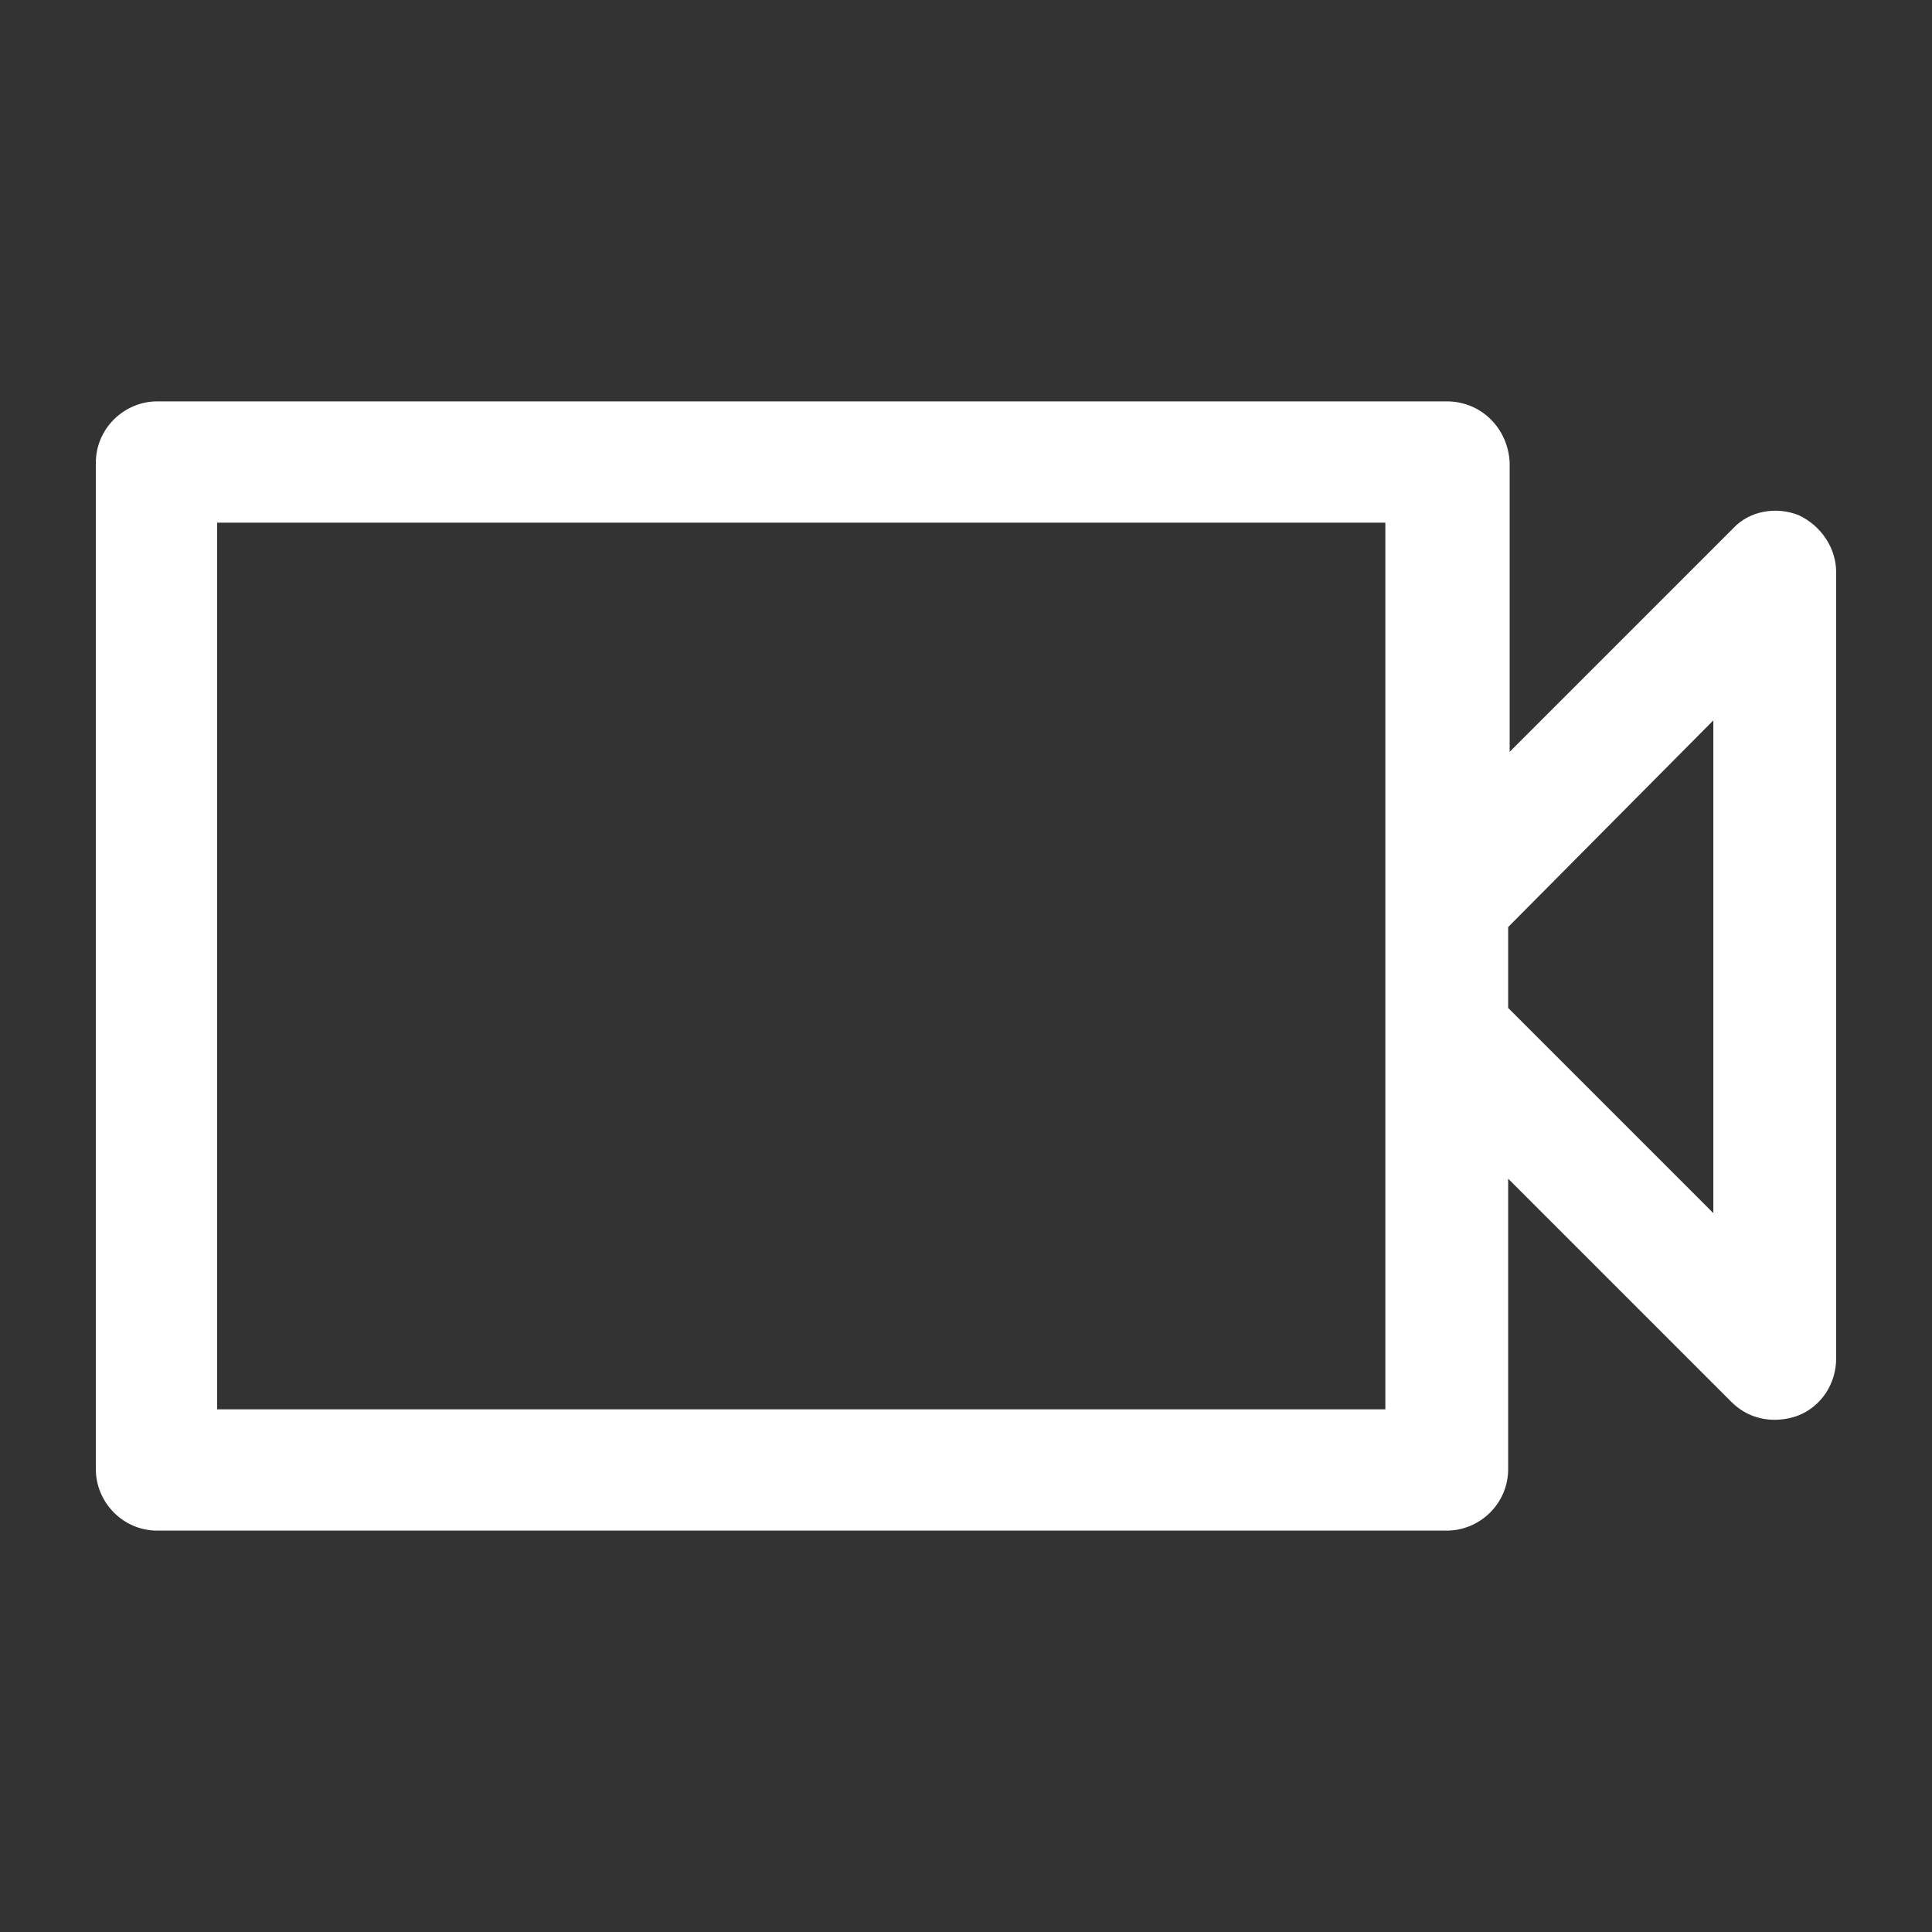 <svg version="1.1" xmlns="http://www.w3.org/2000/svg" viewBox="0 0 129 129" xmlns:xlink="http://www.w3.org/1999/xlink" enable-background="new 0 0 129 129">
  <rect x="0" y="0" width="129" height="129" fill="#333333" stroke="none"/>
  <g>
    <path d="m96.6,26.8h-86.1c-2.2,0-4.1,1.8-4.1,4.1v67.2c0,2.2 1.8,4.1 4.1,4.1h86.1c2.2,0 4.1-1.8 4.1-4.1v-19.4l14.9,14.9c0.8,0.8 1.8,1.2 2.9,1.2 0.5,0 1.1-0.1 1.6-0.3 1.5-0.6 2.5-2.1 2.5-3.8v-52.5c0-1.6-1-3.1-2.5-3.8-1.5-0.6-3.3-0.3-4.4,0.9l-14.9,14.9v-19.3c-0.1-2.3-1.9-4.1-4.2-4.1zm-4.1,33.3v8.8 25.2h-78v-59.2h78v25.2zm21.9-12v32.9l-13.7-13.7v-5.4l13.7-13.8z" id="id_102" style="fill: rgb(255, 255, 255);"></path>
  </g>
</svg>